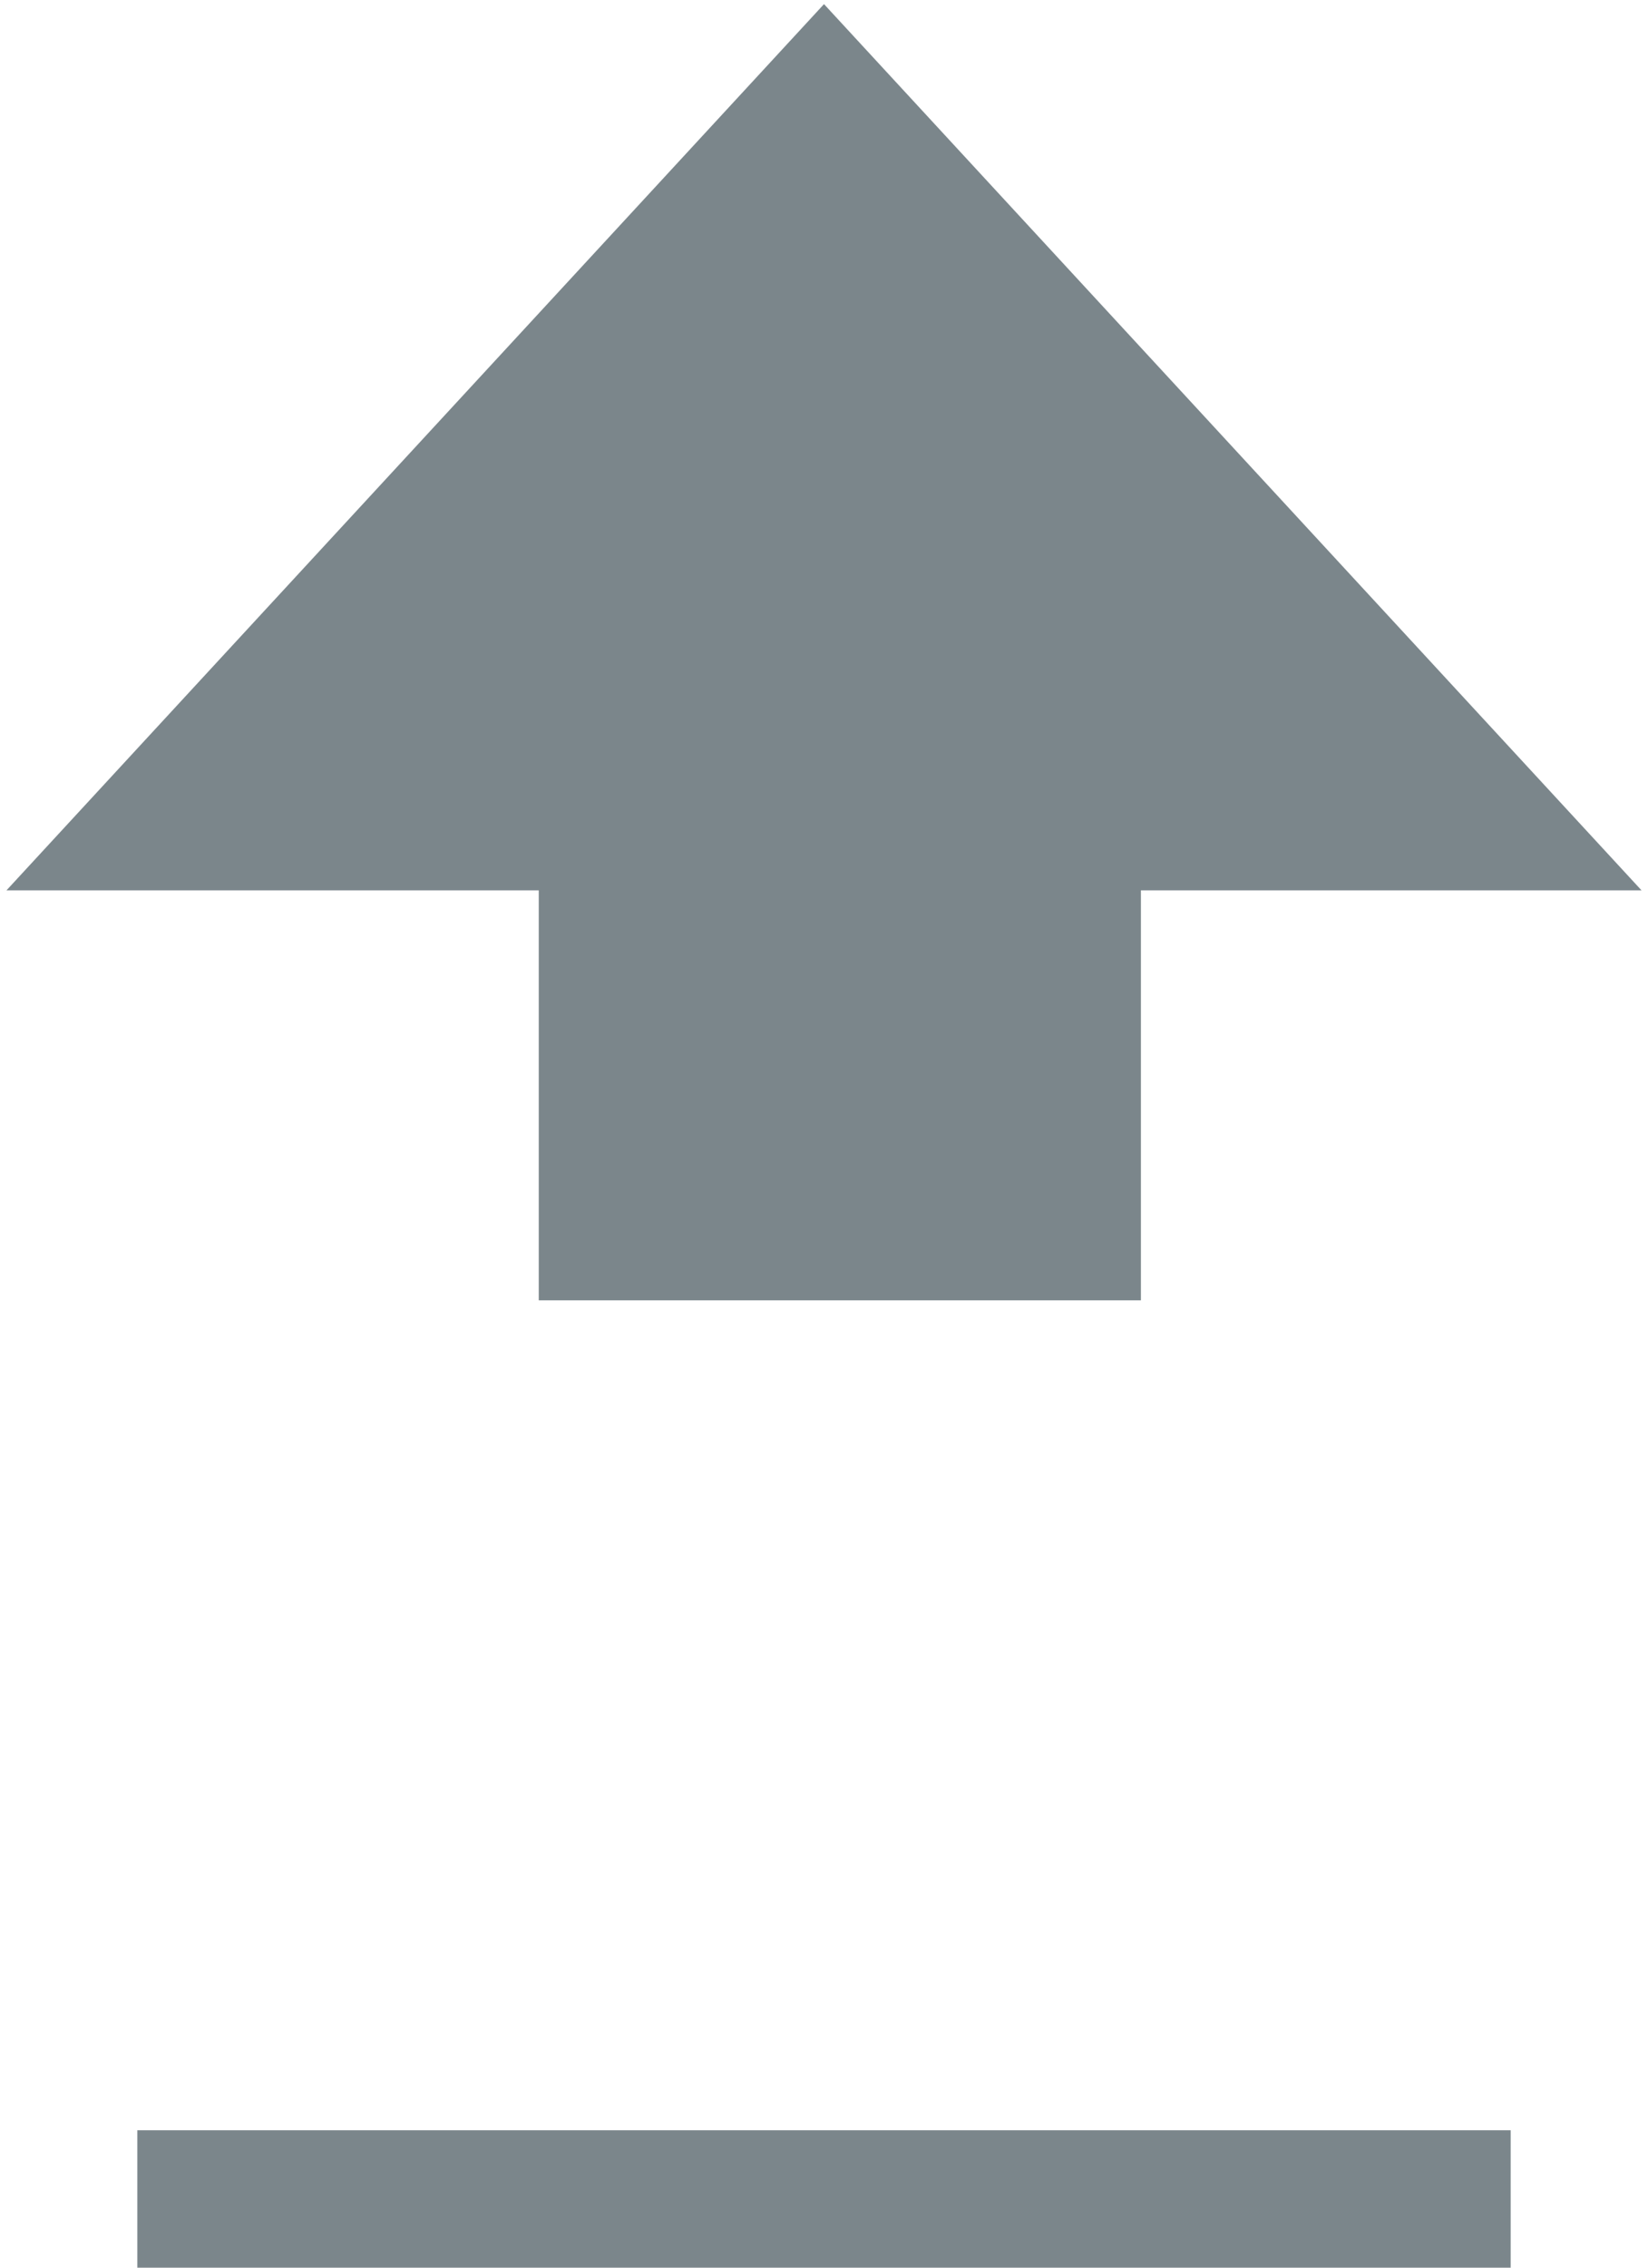 <?xml version="1.0" encoding="UTF-8"?>
<svg width="24px" height="33px" viewBox="0 0 24 33" version="1.1" xmlns="http://www.w3.org/2000/svg" xmlns:xlink="http://www.w3.org/1999/xlink">
    <!-- Generator: Sketch 56.2 (81672) - https://sketch.com -->
    <title>Rectangle 115</title>
    <desc>Created with Sketch.</desc>
    <g id="Symbols" stroke="none" stroke-width="1" fill="none" fill-rule="evenodd">
        <g id="Caps_boarder_light" transform="translate(-27, -21)" fill="#7B868B">
            <g id="Group">
                <g id="Rectangle-115" transform="translate(27, 21)">
                    <path d="M16.615,12.957 L16.615,18.923 L7.846,18.923 L7.846,12.957 L0.094,12.957 L12,0.06 L23.906,12.957 L16.615,12.957 Z"></path>
                    <rect id="Rectangle-117" x="2" y="31" width="20" height="2"></rect>
                </g>
            </g>
        </g>
    </g>
</svg>